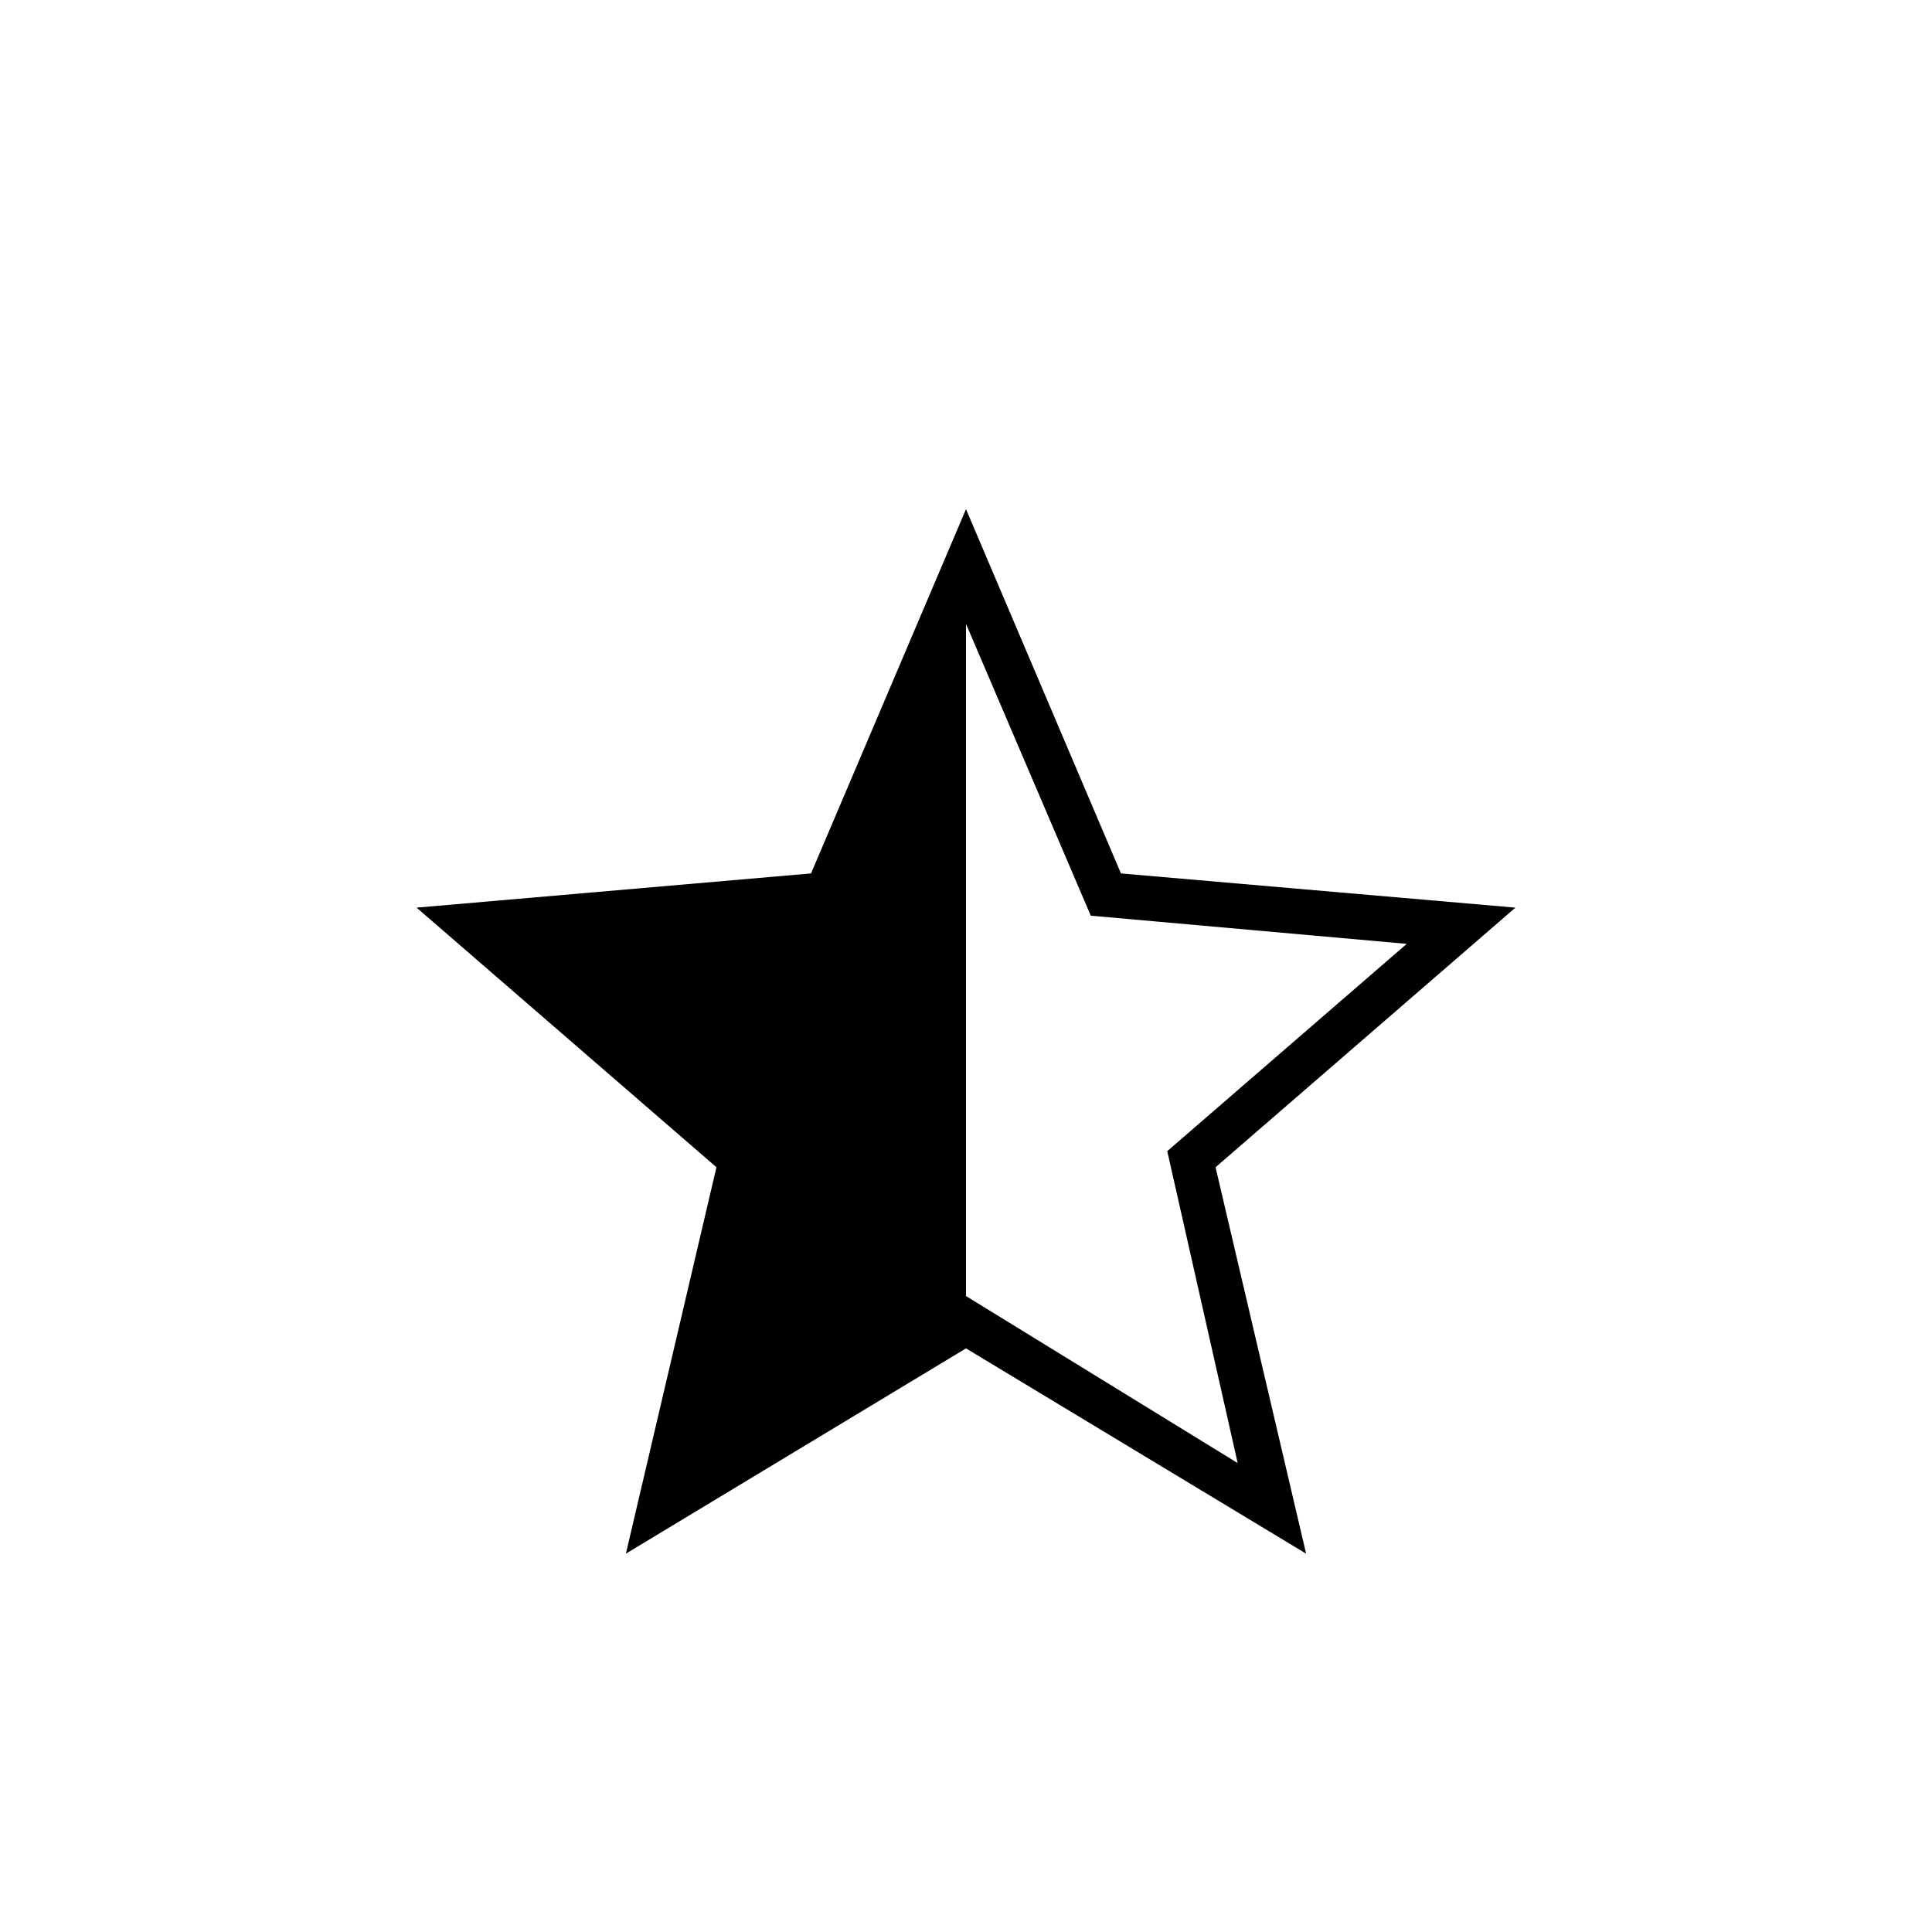 <svg xmlns="http://www.w3.org/2000/svg" width="48" height="48" viewBox="0 96 960 960"><path d="m480 740 135 83-35-155 119-103-157-14-62-145v334ZM311 868l45-192-149-129 196-17 77-181 77 181 196 17-149 129 45 192-169-102-169 102Z"/></svg>